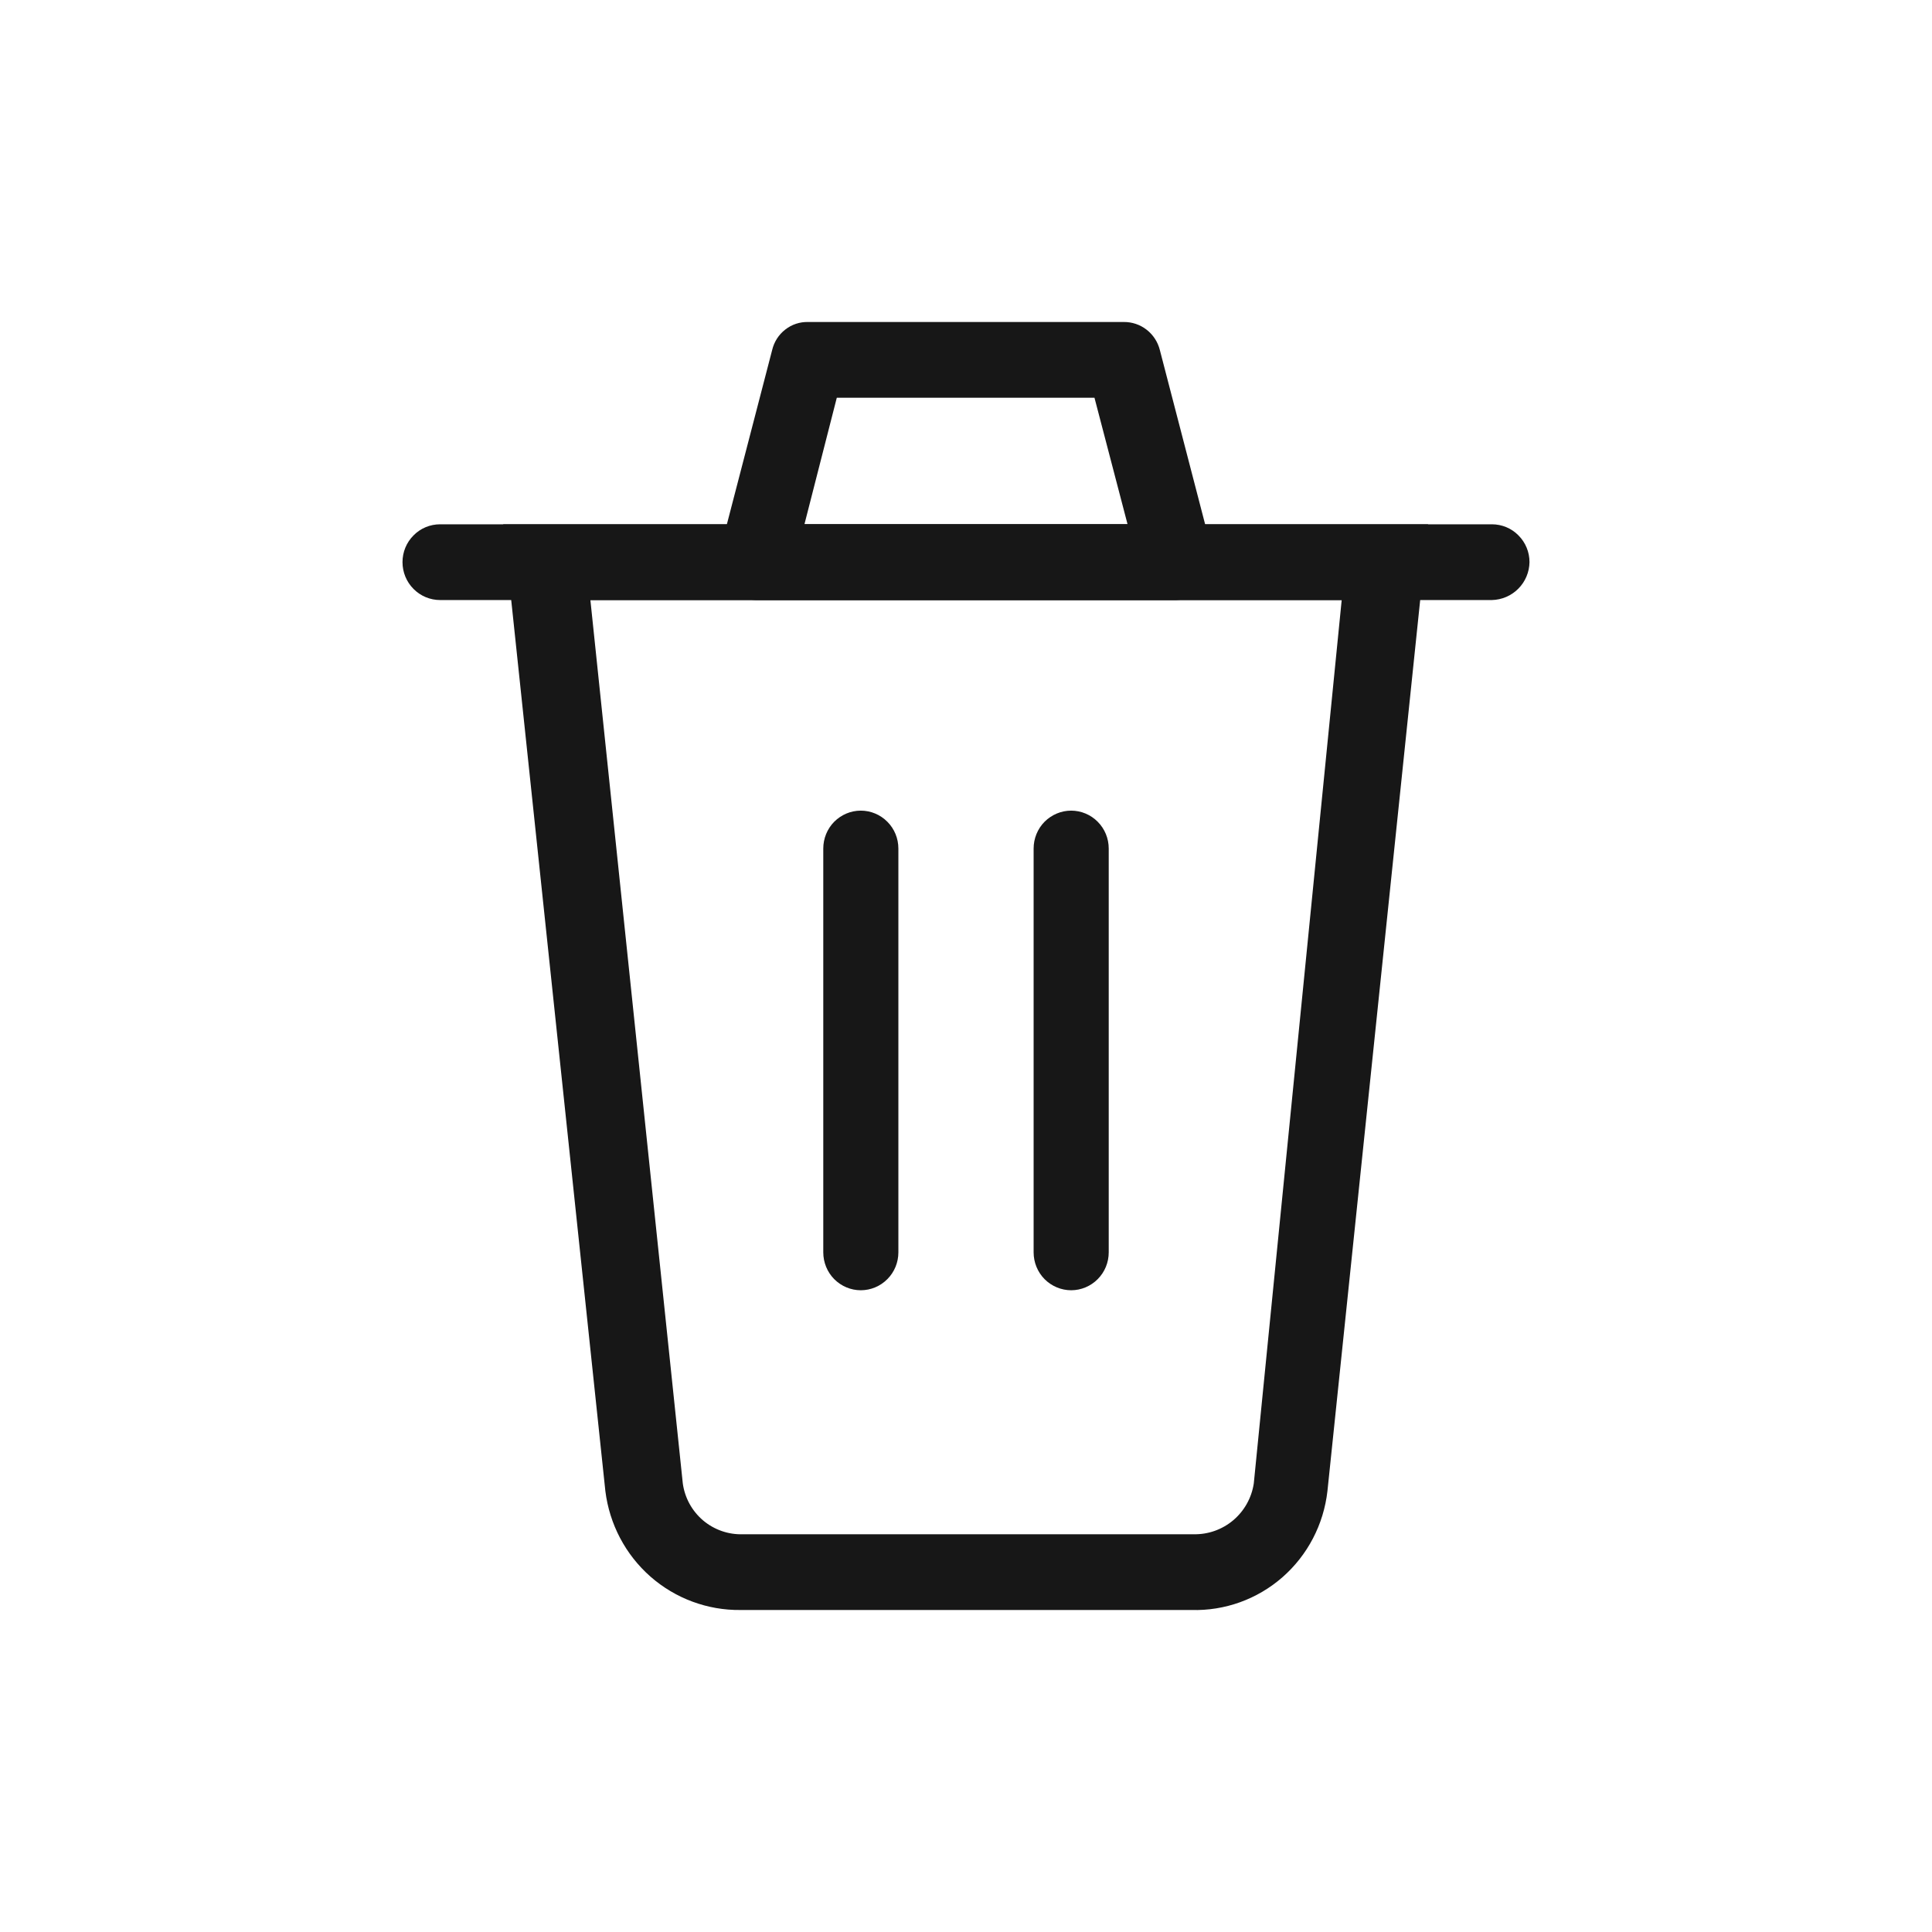 <svg width="24" height="24" viewBox="0 0 24 24" fill="none" xmlns="http://www.w3.org/2000/svg">
<path d="M14.8 20H9.2C8.789 20.005 8.39 19.857 8.08 19.585C7.77 19.312 7.571 18.934 7.52 18.522L6.251 6.513H17.74L16.49 18.522C16.443 18.937 16.244 19.319 15.931 19.593C15.618 19.867 15.214 20.012 14.8 20ZM7.334 7.454L8.482 18.428C8.507 18.608 8.597 18.771 8.735 18.888C8.873 19.004 9.049 19.065 9.228 19.059H14.828C15.008 19.063 15.182 19.001 15.32 18.885C15.457 18.769 15.548 18.607 15.575 18.428L16.667 7.454H7.334Z" fill="#171717"/>
<path d="M14.613 7.454H9.387C9.314 7.452 9.243 7.435 9.179 7.402C9.114 7.37 9.058 7.323 9.013 7.266C8.971 7.208 8.943 7.142 8.93 7.072C8.917 7.002 8.92 6.93 8.939 6.861L9.592 4.348C9.616 4.247 9.673 4.157 9.755 4.094C9.836 4.03 9.937 3.997 10.04 4H13.96C14.062 3.999 14.162 4.032 14.244 4.096C14.325 4.159 14.383 4.248 14.408 4.348L15.061 6.861C15.08 6.93 15.082 7.003 15.068 7.074C15.053 7.144 15.022 7.21 14.977 7.266C14.935 7.323 14.88 7.369 14.817 7.402C14.754 7.435 14.684 7.452 14.613 7.454ZM9.993 6.513H14.007L13.596 4.941H10.395L9.993 6.513Z" fill="#171717"/>
<path d="M18.533 7.454H5.467C5.343 7.454 5.224 7.404 5.137 7.316C5.049 7.228 5 7.108 5 6.983C5 6.858 5.049 6.739 5.137 6.651C5.224 6.562 5.343 6.513 5.467 6.513H18.533C18.657 6.513 18.776 6.562 18.863 6.651C18.951 6.739 19 6.858 19 6.983C18.998 7.107 18.948 7.226 18.861 7.313C18.774 7.401 18.656 7.451 18.533 7.454Z" fill="#171717"/>
<path d="M10.693 16.028C10.569 16.028 10.451 15.978 10.363 15.89C10.276 15.802 10.227 15.682 10.227 15.557V10.541C10.227 10.416 10.276 10.296 10.363 10.208C10.451 10.12 10.569 10.07 10.693 10.07C10.817 10.07 10.936 10.12 11.023 10.208C11.111 10.296 11.16 10.416 11.16 10.541V15.557C11.16 15.682 11.111 15.802 11.023 15.89C10.936 15.978 10.817 16.028 10.693 16.028Z" fill="#171717"/>
<path d="M13.306 16.028C13.183 16.028 13.064 15.978 12.976 15.89C12.889 15.802 12.84 15.682 12.84 15.557V10.541C12.84 10.416 12.889 10.296 12.976 10.208C13.064 10.12 13.183 10.07 13.306 10.07C13.43 10.07 13.549 10.12 13.636 10.208C13.724 10.296 13.773 10.416 13.773 10.541V15.557C13.773 15.682 13.724 15.802 13.636 15.89C13.549 15.978 13.43 16.028 13.306 16.028Z" fill="#171717"/>
</svg>
